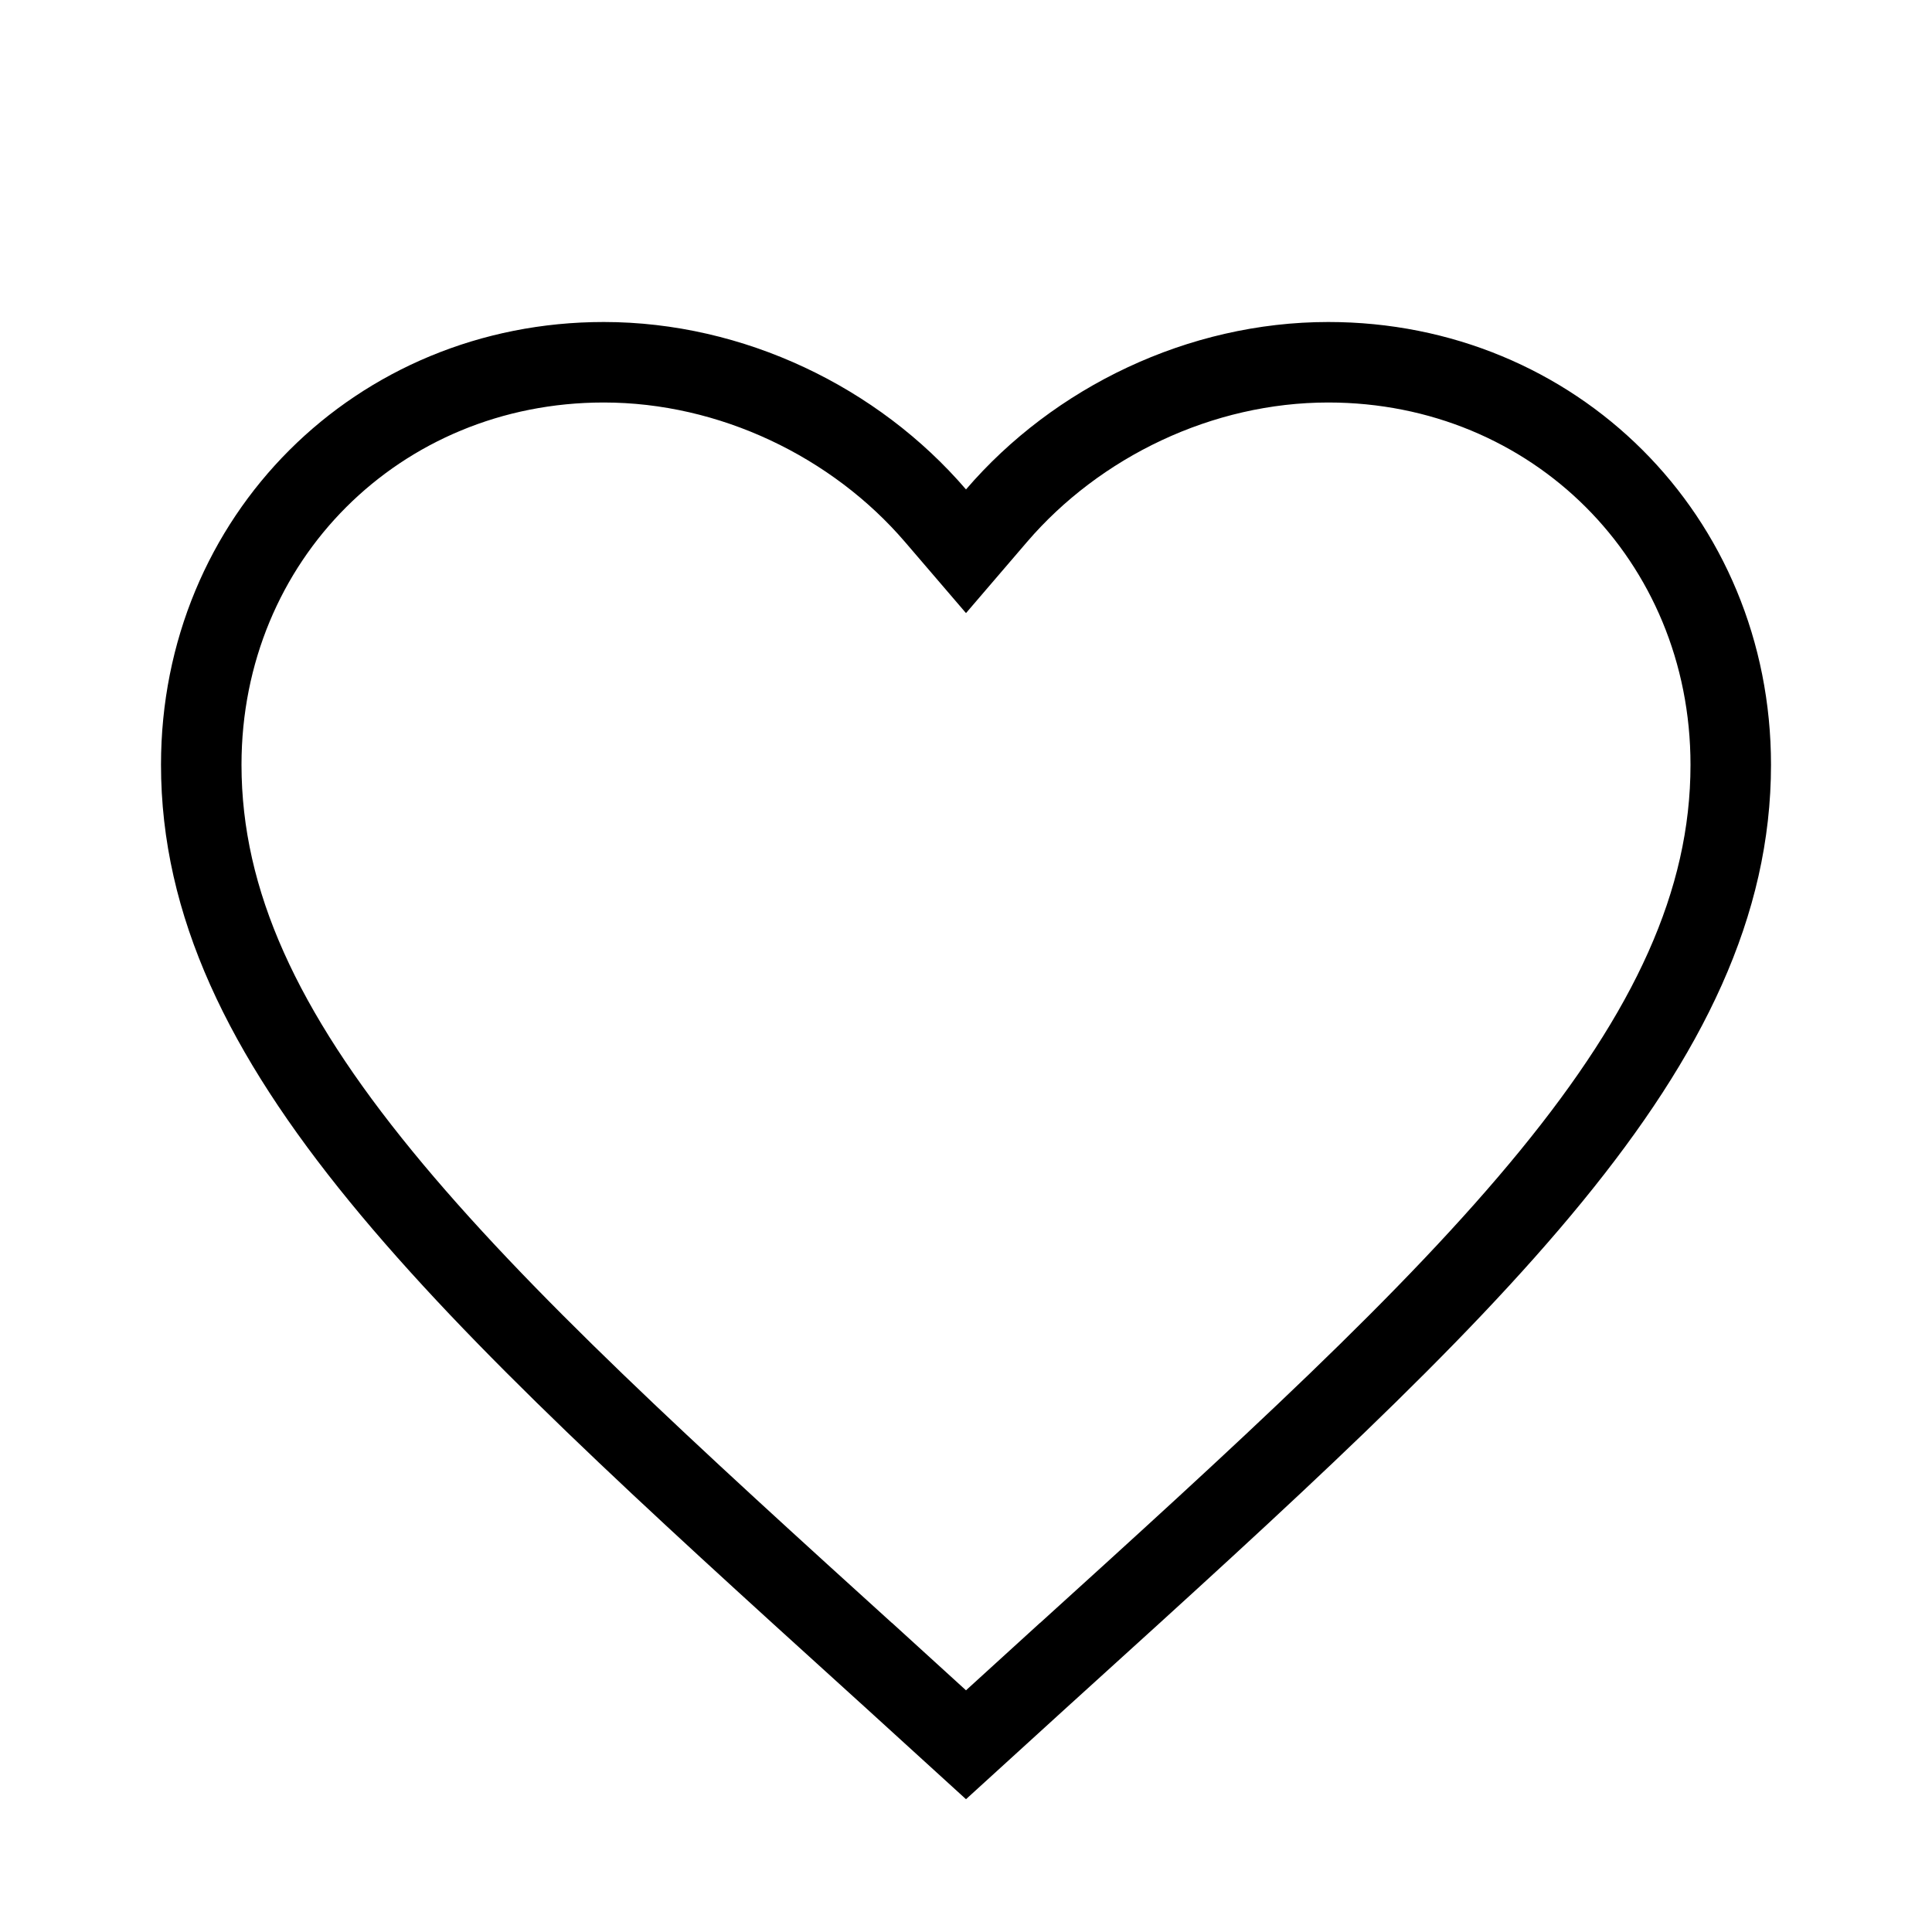 <svg width="24" height="24" viewBox="0 0 24 24" fill="none" xmlns="http://www.w3.org/2000/svg">
<path d="M10.887 20.66L10.886 20.66C8.301 18.316 6.196 16.403 4.731 14.611C3.271 12.826 2.5 11.221 2.5 9.5C2.5 6.687 4.696 4.5 7.5 4.5C9.089 4.5 10.622 5.242 11.621 6.406L12 6.848L12.379 6.406C13.378 5.242 14.911 4.5 16.5 4.5C19.305 4.5 21.5 6.687 21.5 9.5C21.5 11.221 20.729 12.826 19.269 14.611C17.804 16.403 15.699 18.316 13.114 20.66L13.113 20.66L12 21.674L10.887 20.66Z" stroke="black"/>
</svg>

